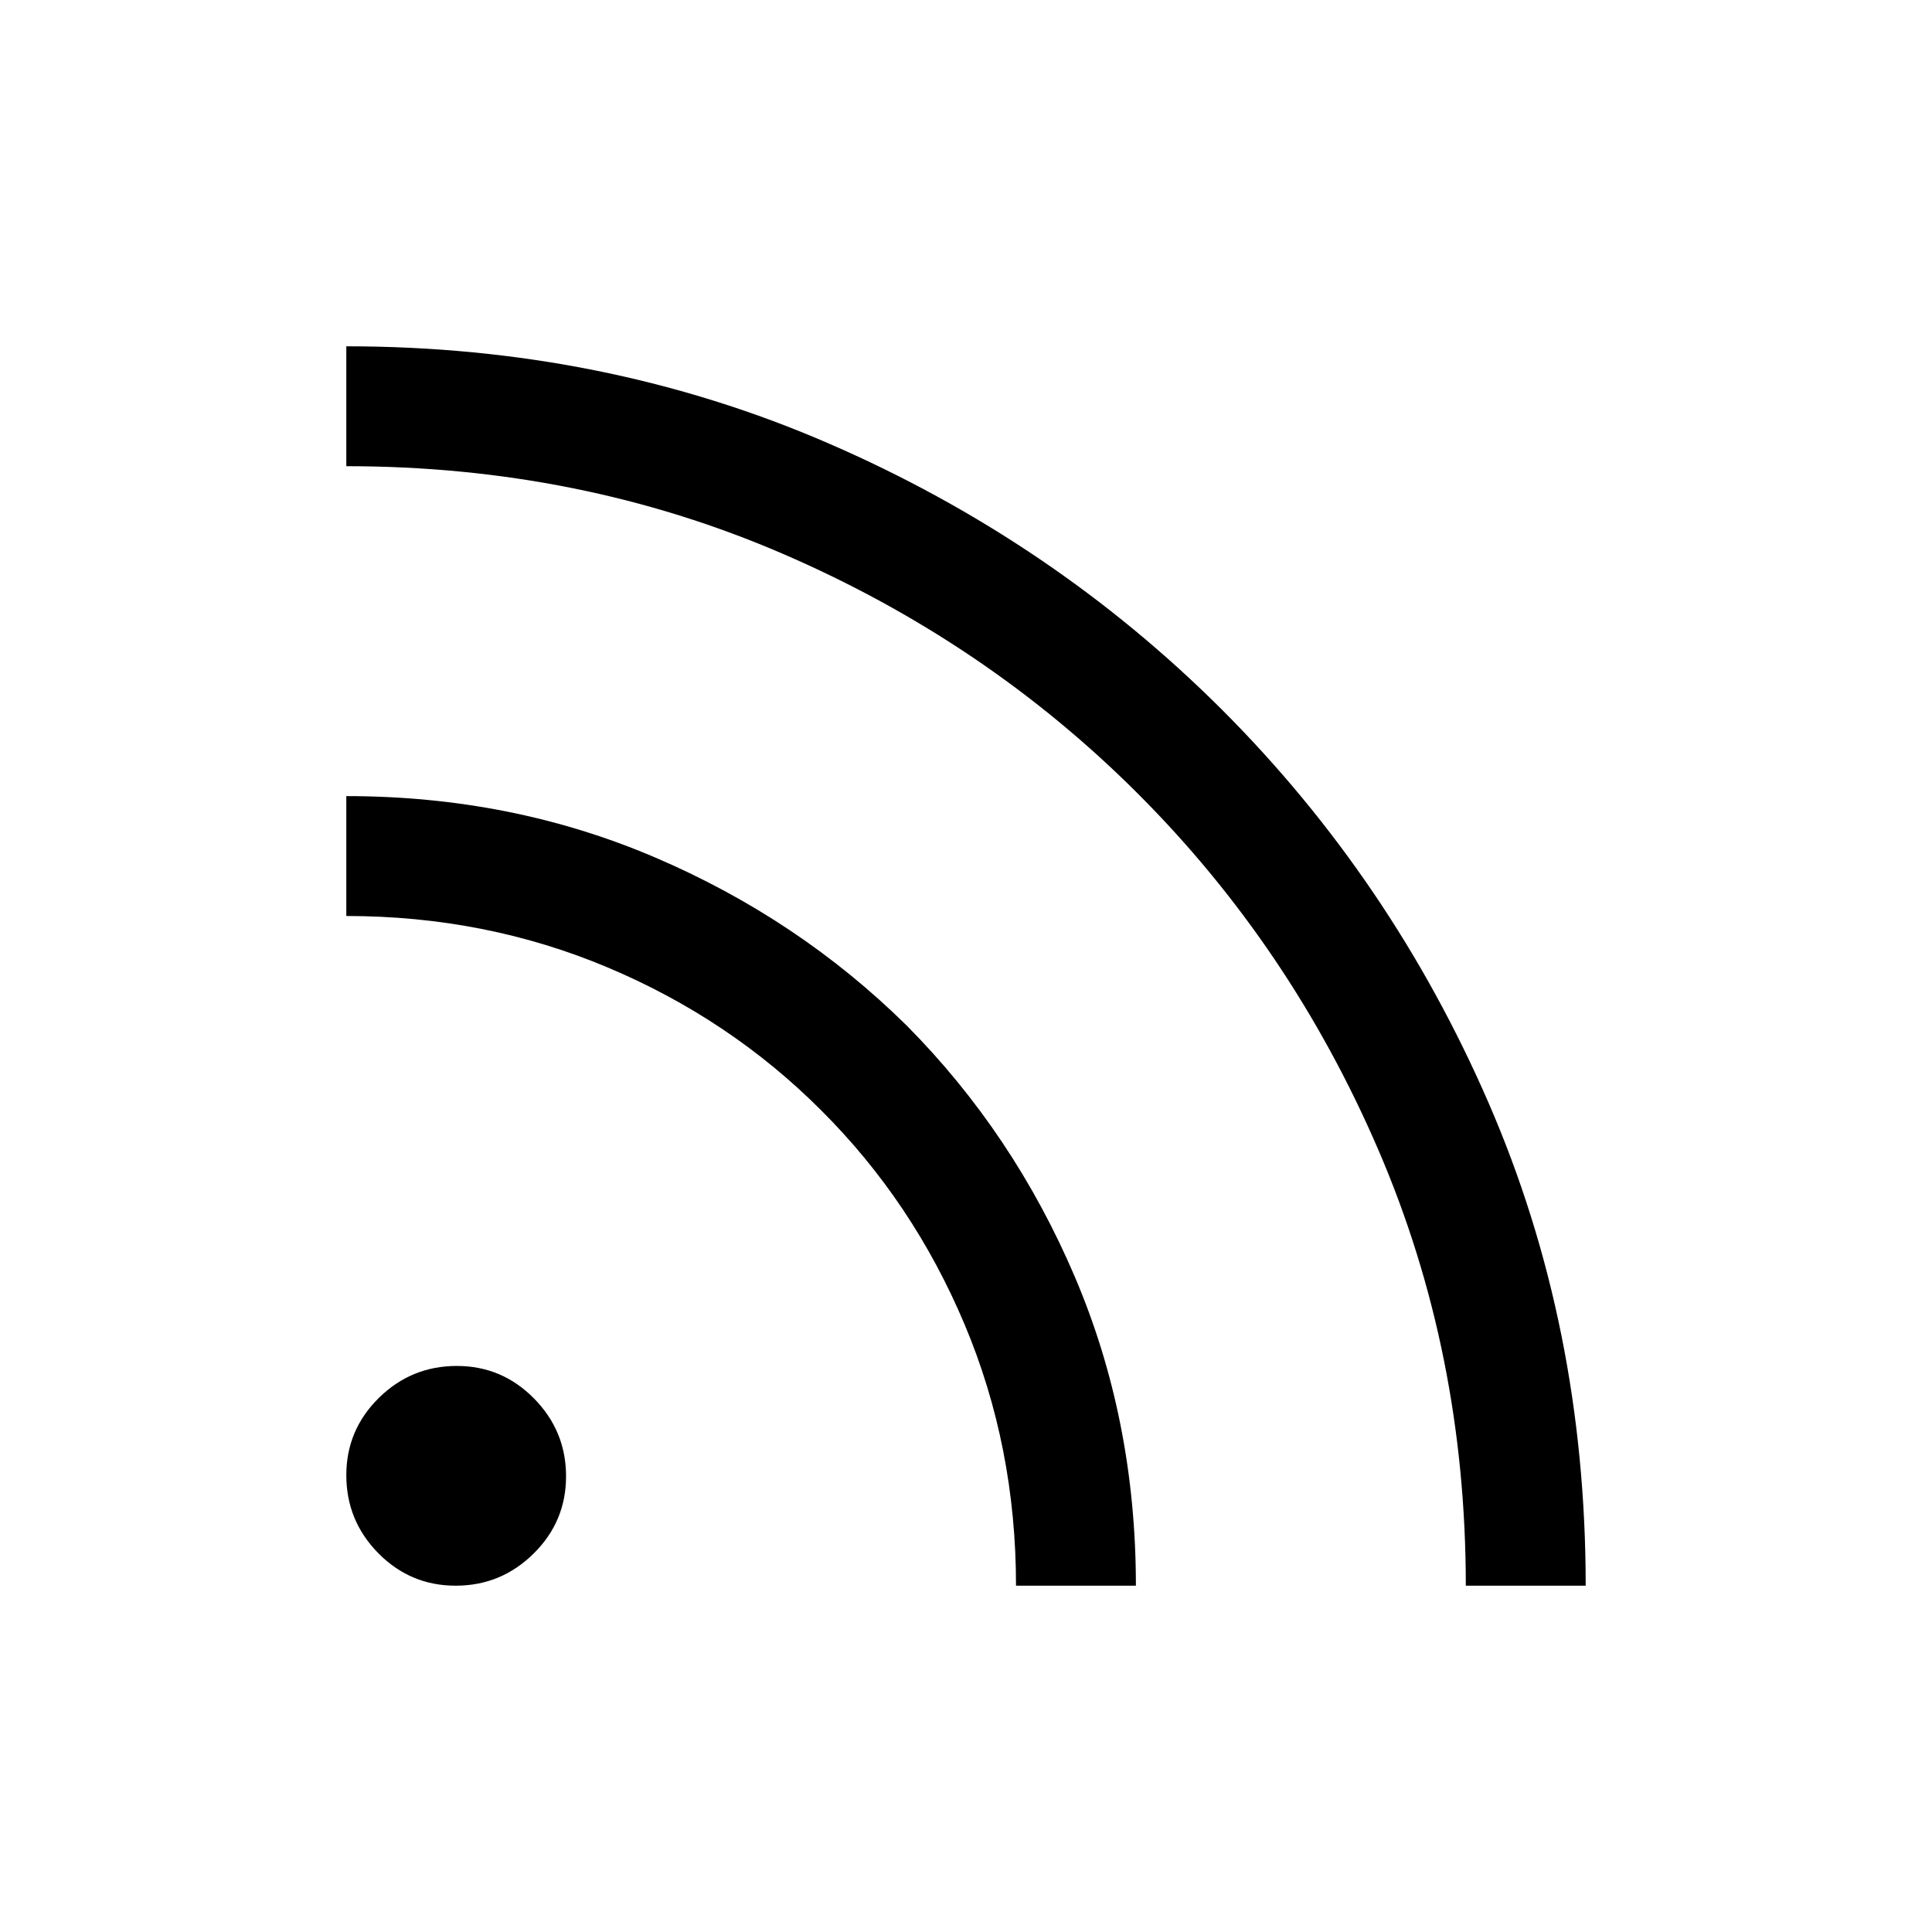 <svg xmlns="http://www.w3.org/2000/svg" height="20" viewBox="0 -960 960 960" width="20"><path d="M226.44-172.08q-22.52 0-38.44-16.13-15.92-16.14-15.92-38.79 0-22.42 16.13-38.35 16.14-15.92 38.79-15.92 22.42 0 38.35 16.16 15.92 16.16 15.92 38.67 0 22.52-16.16 38.44-16.16 15.92-38.67 15.92Zm501.91 0q0-115.72-43.49-216.63-43.5-100.91-119.28-176.75T388.97-684.82q-100.84-43.53-216.89-43.53v-59.57q128.39 0 239.64 48.25 111.25 48.24 195.5 132.33 84.14 84.19 132.42 195.29 48.28 111.1 48.28 239.97h-59.57Zm-223.5 0q0-69.19-25.6-129.94-25.59-60.75-71.09-106.14-45.39-45.5-106.14-71.09-60.75-25.6-129.94-25.6v-59.57q82.19 0 153.42 30.48 71.23 30.48 124.99 83.49 53.14 53.58 83.54 124.78 30.39 71.2 30.39 153.59h-59.57Z"/></svg>